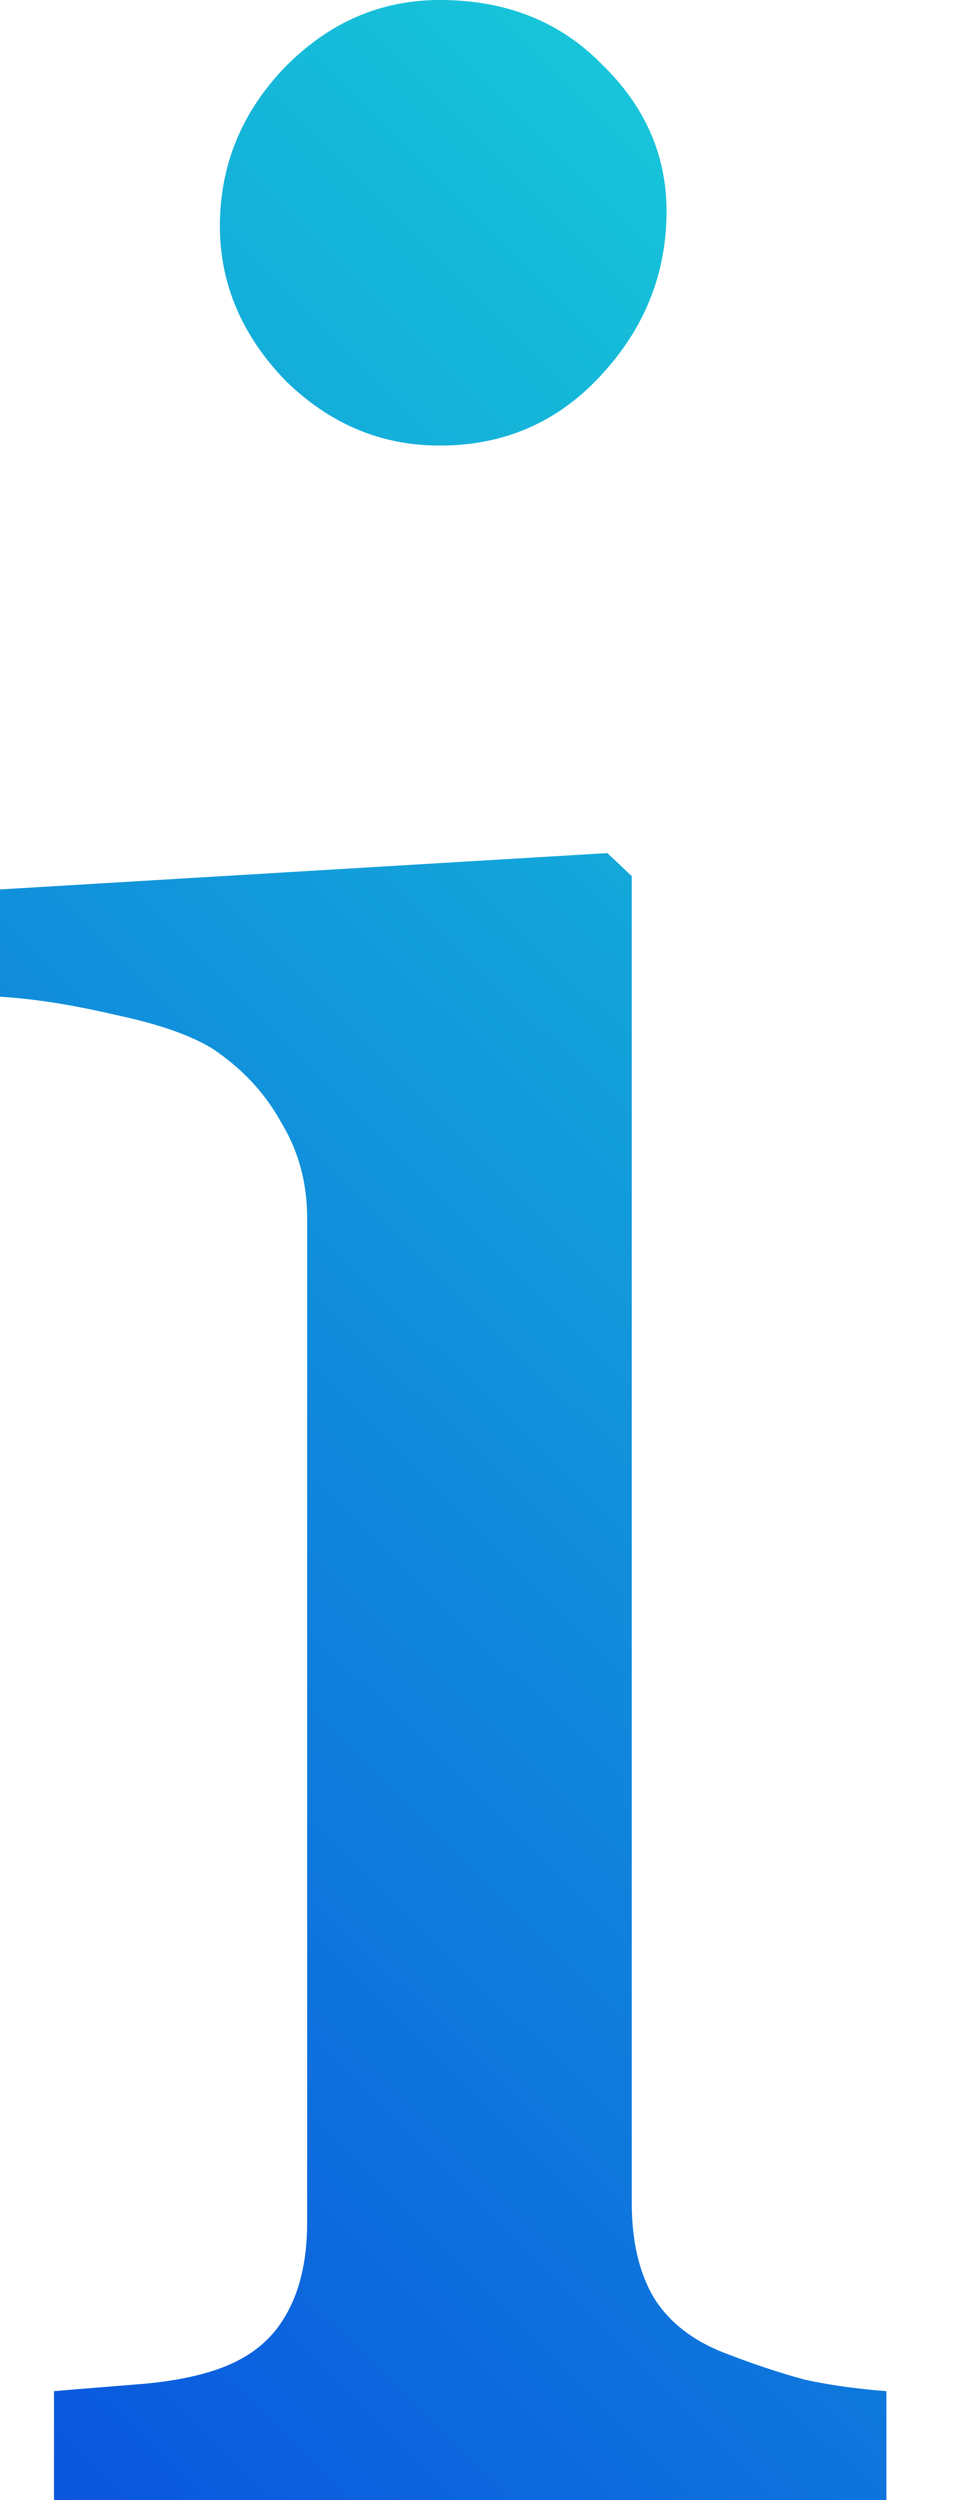 <svg width="5" height="13" viewBox="0 0 5 13" fill="none" xmlns="http://www.w3.org/2000/svg">
<path d="M4.612 13H0.281V12.434C0.421 12.422 0.563 12.411 0.708 12.399C0.859 12.388 0.99 12.365 1.099 12.331C1.268 12.279 1.392 12.191 1.471 12.065C1.556 11.933 1.598 11.764 1.598 11.558V6.333C1.598 6.15 1.553 5.984 1.462 5.835C1.377 5.681 1.256 5.552 1.099 5.449C0.984 5.38 0.817 5.323 0.599 5.277C0.381 5.226 0.182 5.194 0 5.183V4.625L3.16 4.436L3.287 4.556V11.455C3.287 11.656 3.326 11.822 3.405 11.953C3.489 12.085 3.62 12.182 3.795 12.245C3.928 12.296 4.058 12.339 4.186 12.374C4.313 12.402 4.455 12.422 4.612 12.434V13ZM3.468 1.098C3.468 1.424 3.353 1.71 3.123 1.956C2.899 2.197 2.621 2.317 2.288 2.317C1.979 2.317 1.71 2.202 1.48 1.974C1.256 1.739 1.144 1.473 1.144 1.176C1.144 0.861 1.256 0.586 1.48 0.352C1.71 0.117 1.979 0 2.288 0C2.633 0 2.914 0.112 3.132 0.335C3.356 0.552 3.468 0.807 3.468 1.098Z" fill="url(#paint0_linear_1436_2466)"/>
<defs>
<linearGradient id="paint0_linear_1436_2466" x1="3.603" y1="-3.442" x2="-7.425" y2="7.719" gradientUnits="userSpaceOnUse">
<stop stop-color="#1AE3D7"/>
<stop offset="1" stop-color="#0945DF"/>
</linearGradient>
</defs>
</svg>
